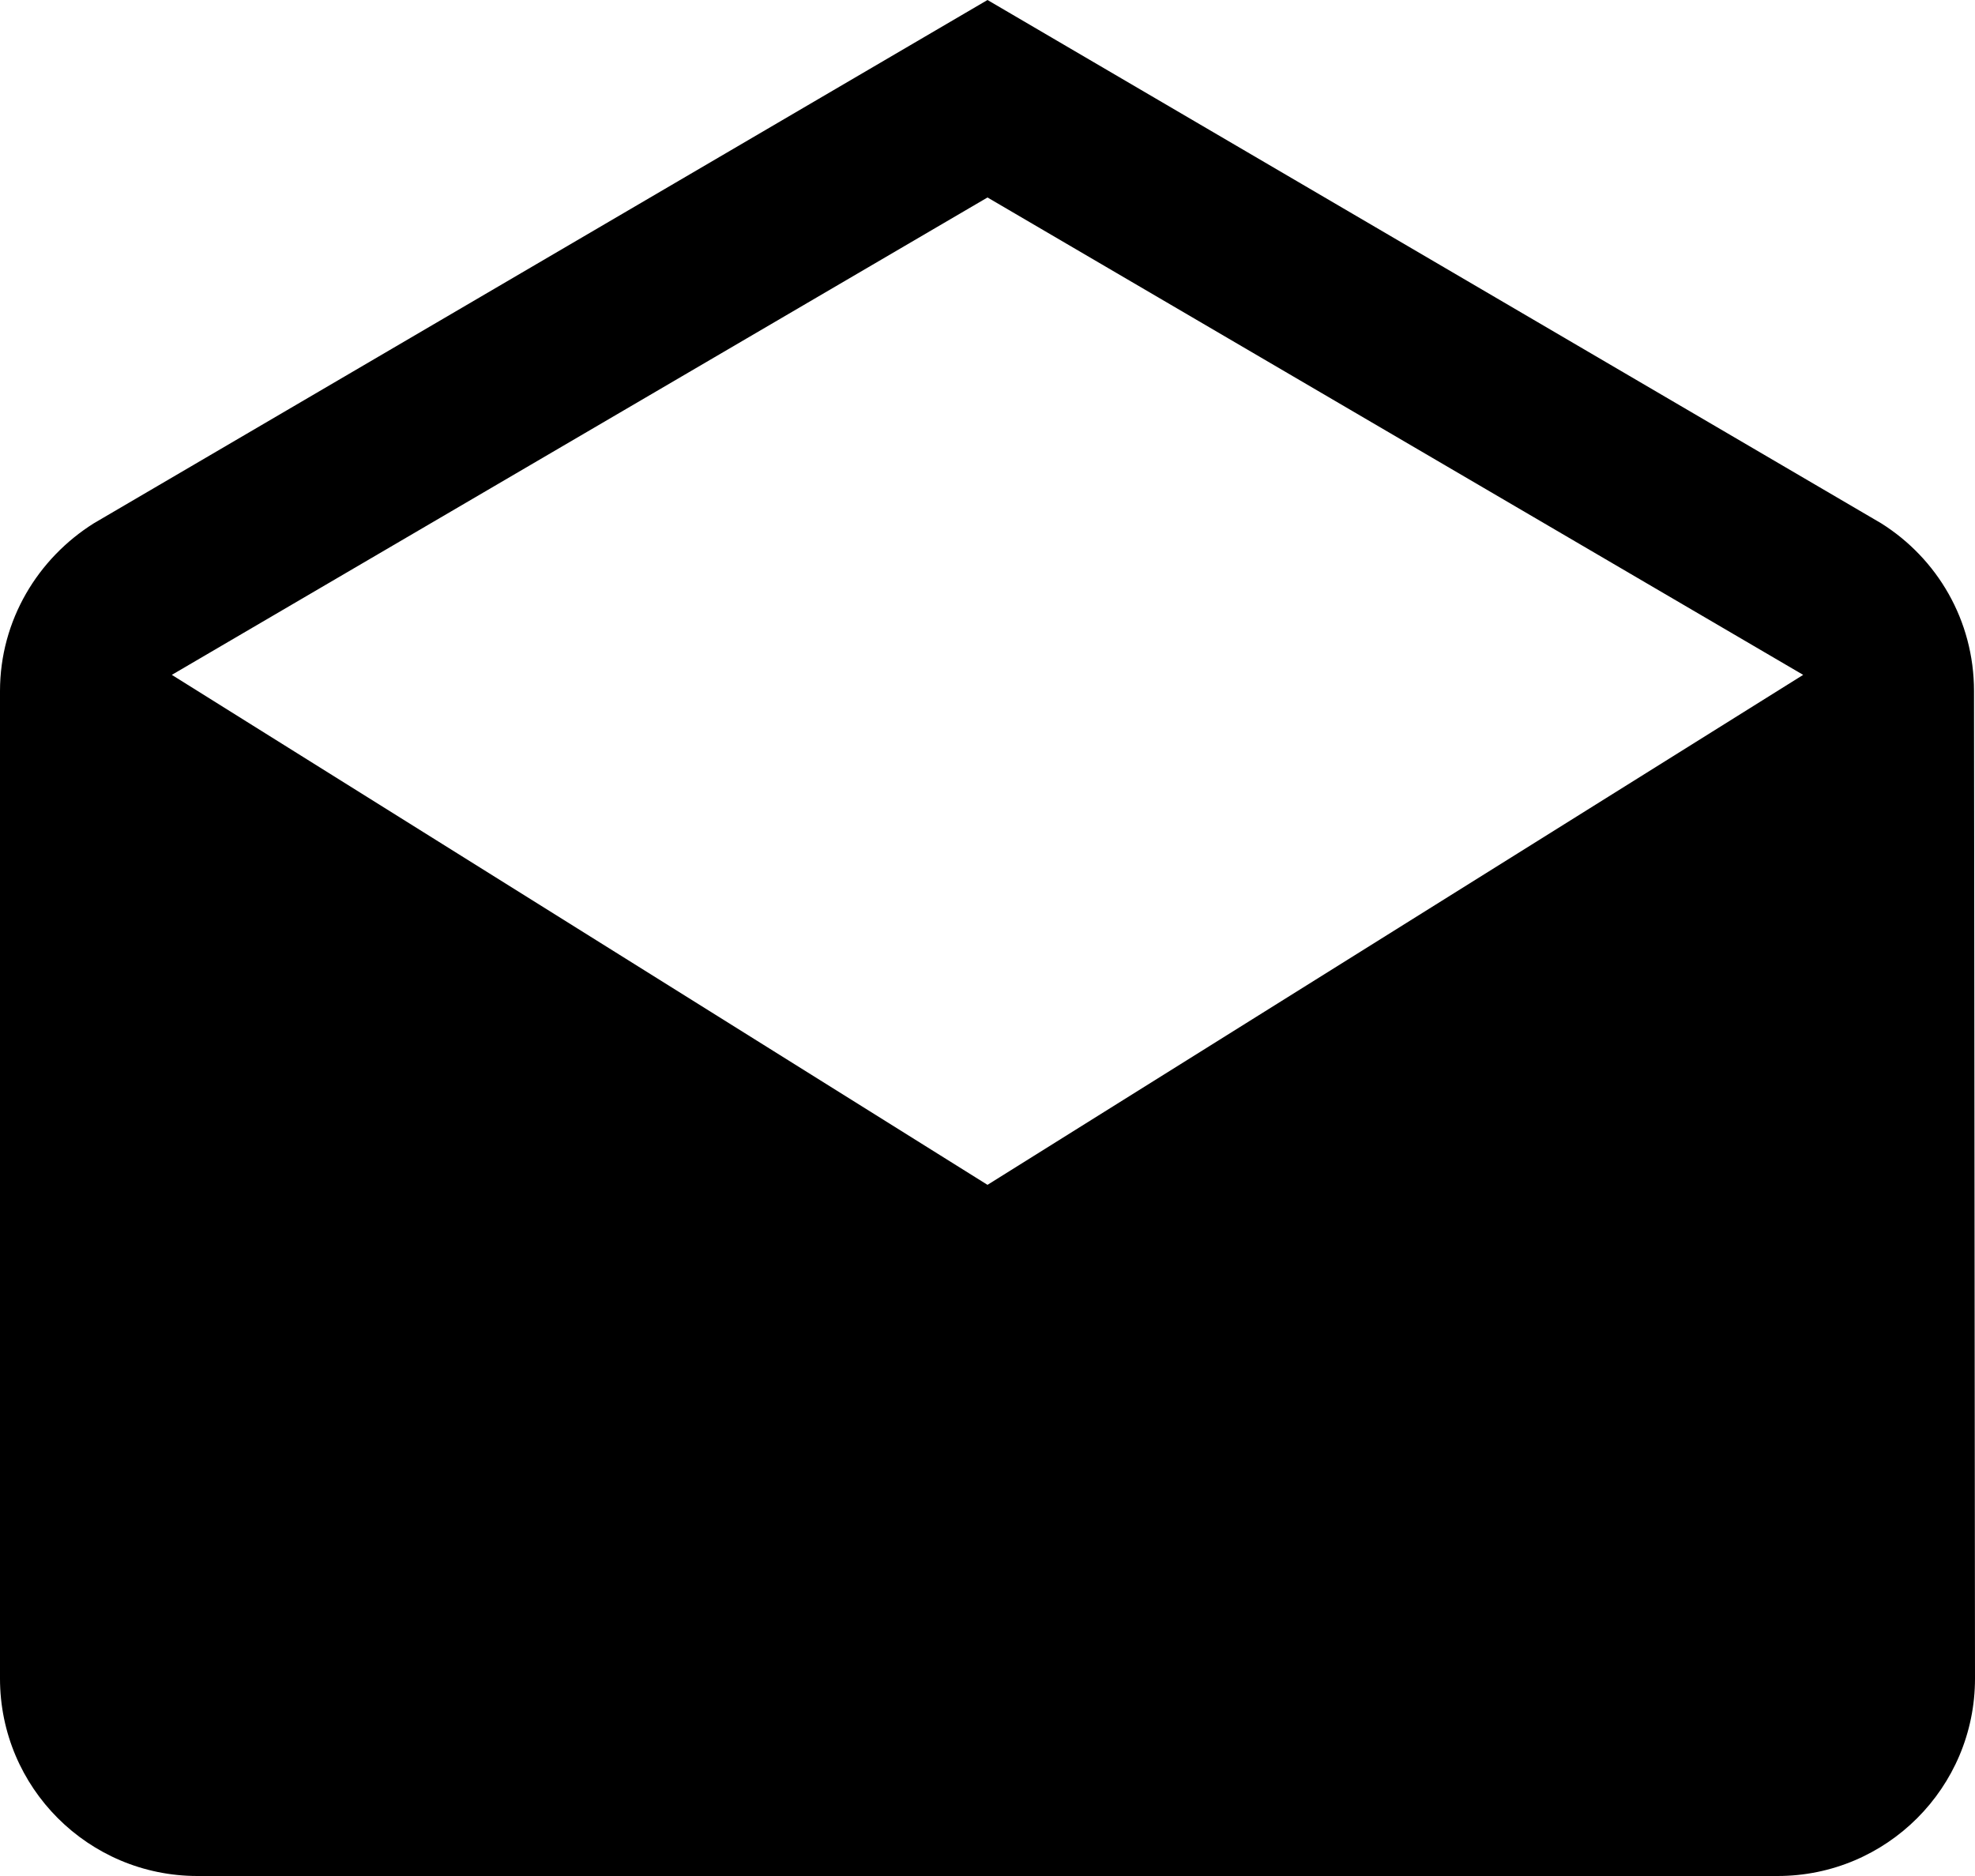 <svg xmlns="http://www.w3.org/2000/svg" viewBox="0 0 853.333 810.666"><path d="M852.906 298.666c0-30.72-16-57.387-40.107-72.533L426.666 0 40.533 226.133C16.426 241.28 0 267.946 0 298.666v426.667c0 47.147 38.187 85.333 85.333 85.333H768c47.147 0 85.333-38.187 85.333-85.333l-.427-426.667zM426.666 512L74.239 291.627 426.666 85.334l352.427 206.293L426.666 512z"/></svg>